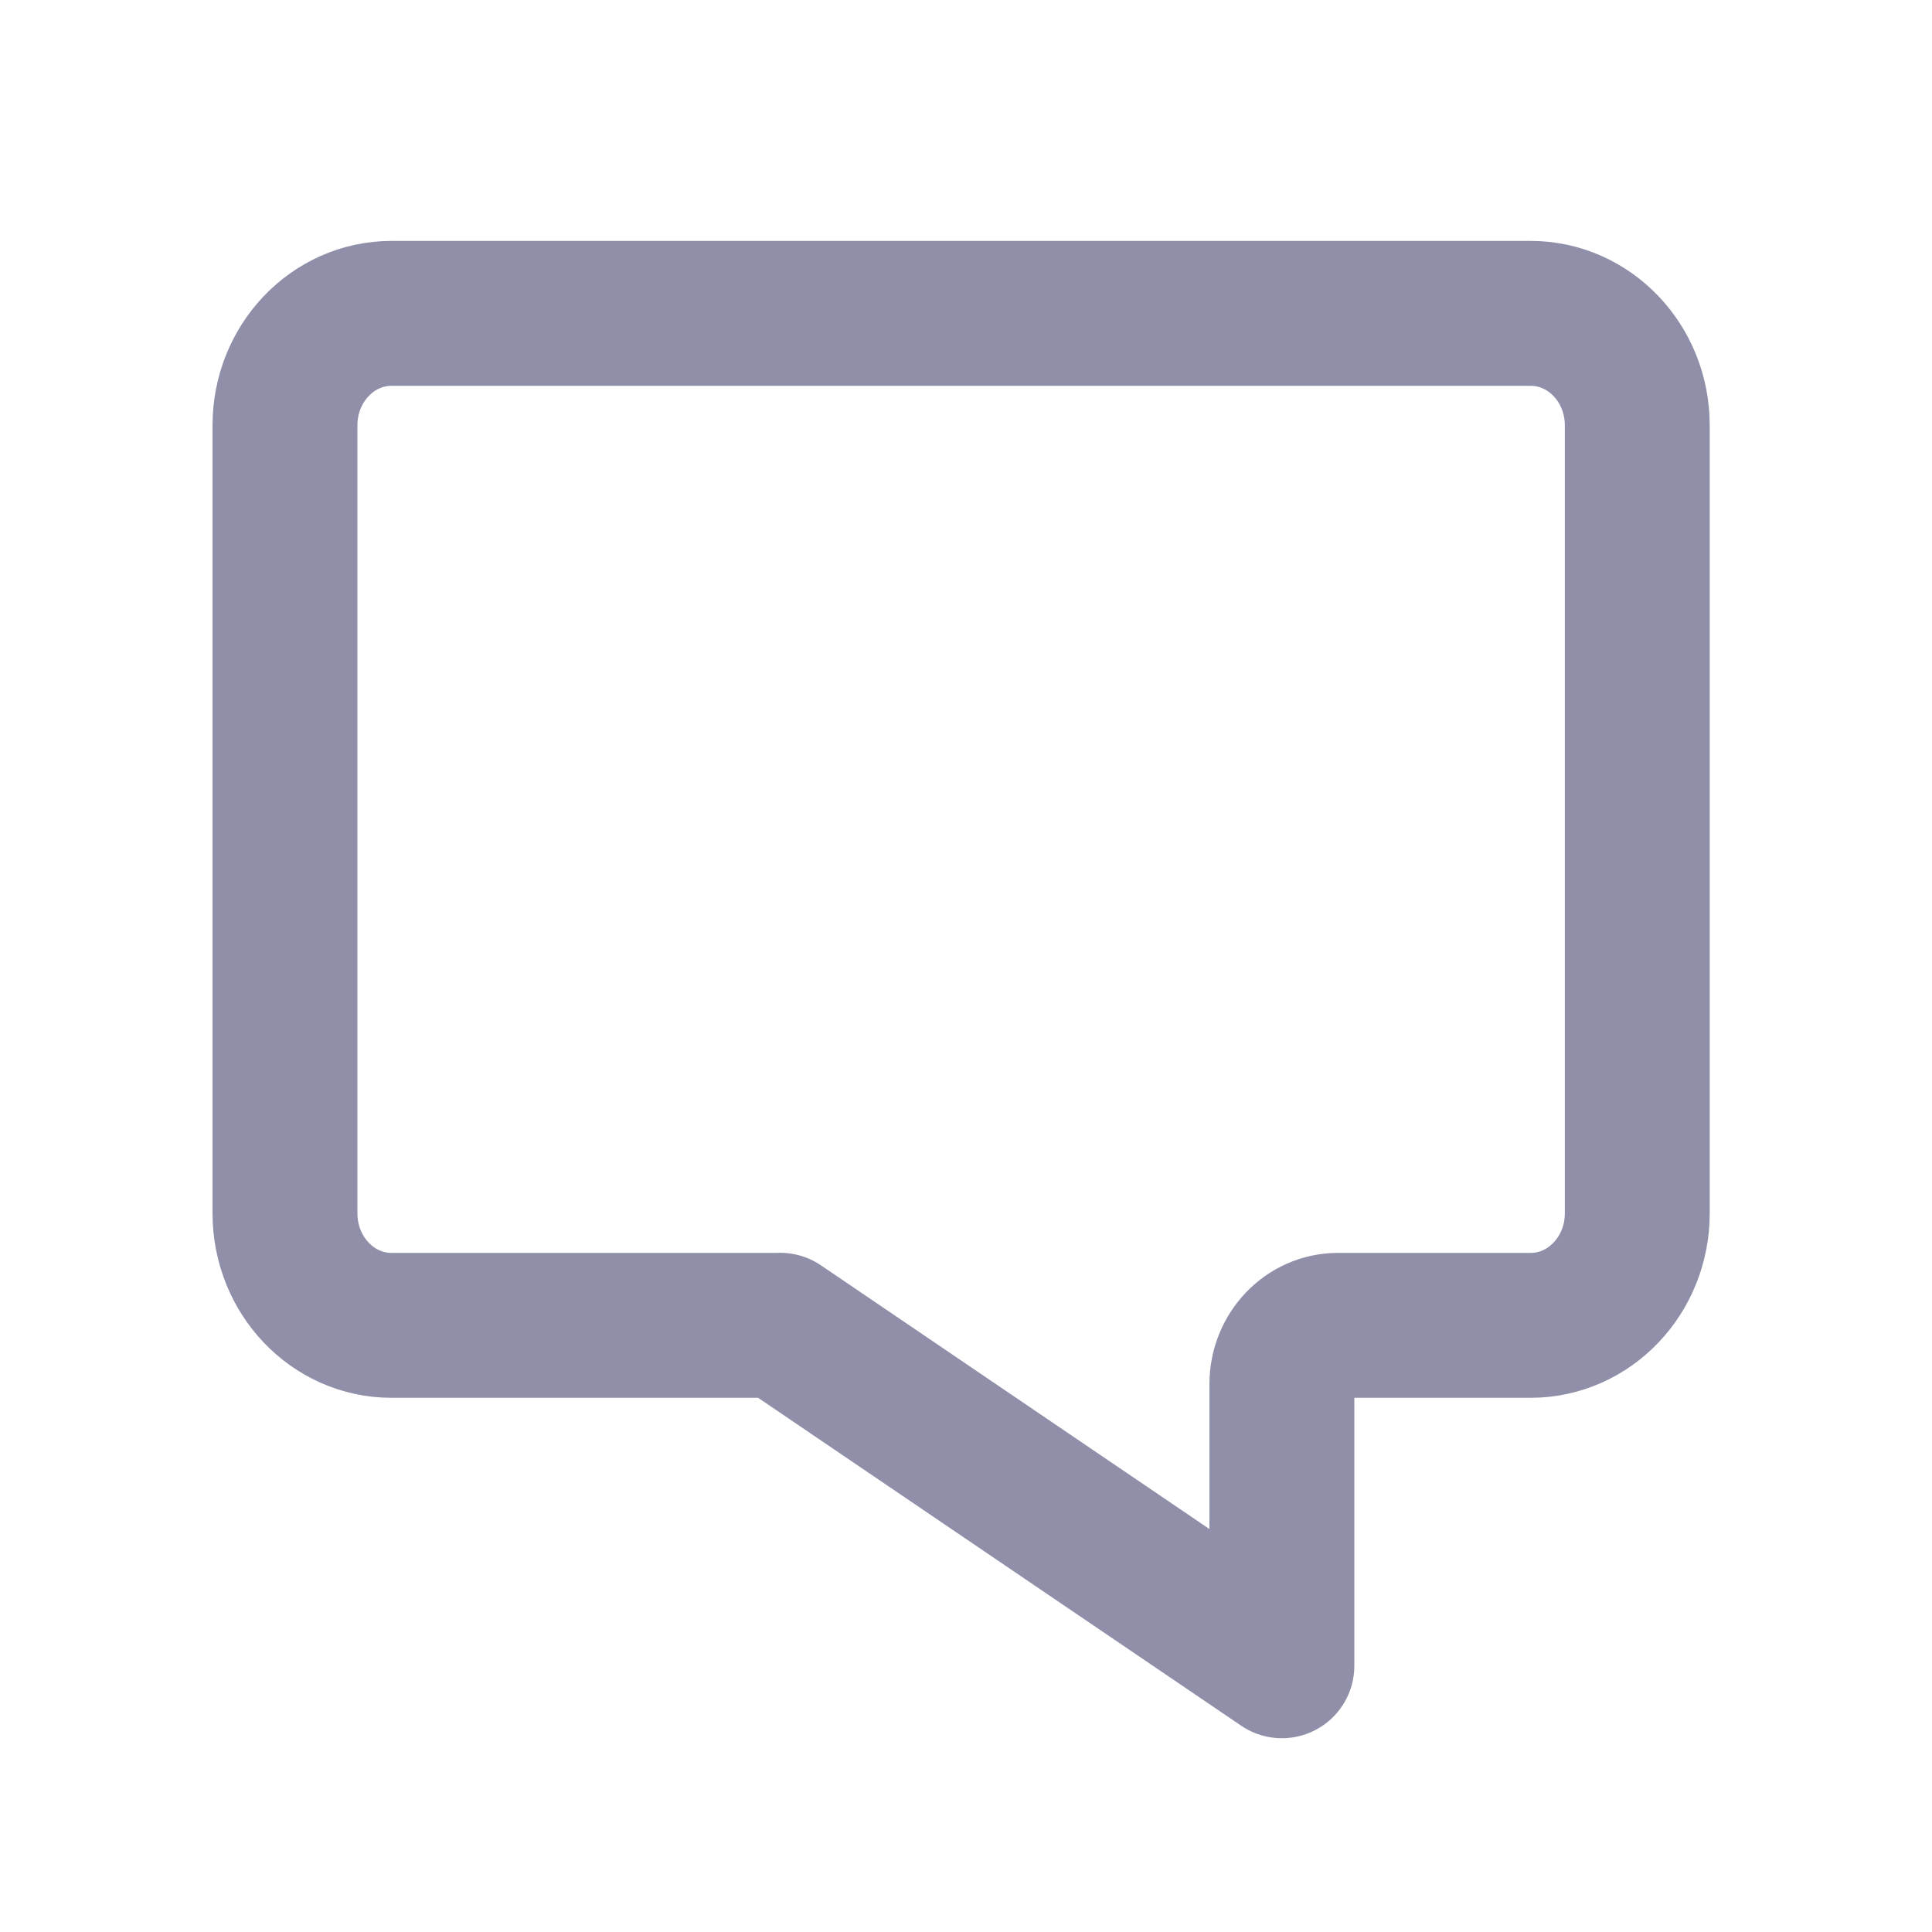 <svg xmlns="http://www.w3.org/2000/svg" width="20" height="20" viewBox="0 0 20 20">
    <path fill="none" fill-rule="evenodd" stroke="#8F8FAA" stroke-linecap="round" stroke-linejoin="round" stroke-width="1.5" d="M8.077 13.72H4.053c-.61 0-1.103-.52-1.103-1.16V4.403c0-.64.494-1.159 1.103-1.159h11.792c.61 0 1.104.519 1.104 1.159v8.157c0 .64-.494 1.16-1.104 1.16H13.85c-.32 0-.58.272-.58.608v2.916l-5.193-3.525z"/>
</svg>
